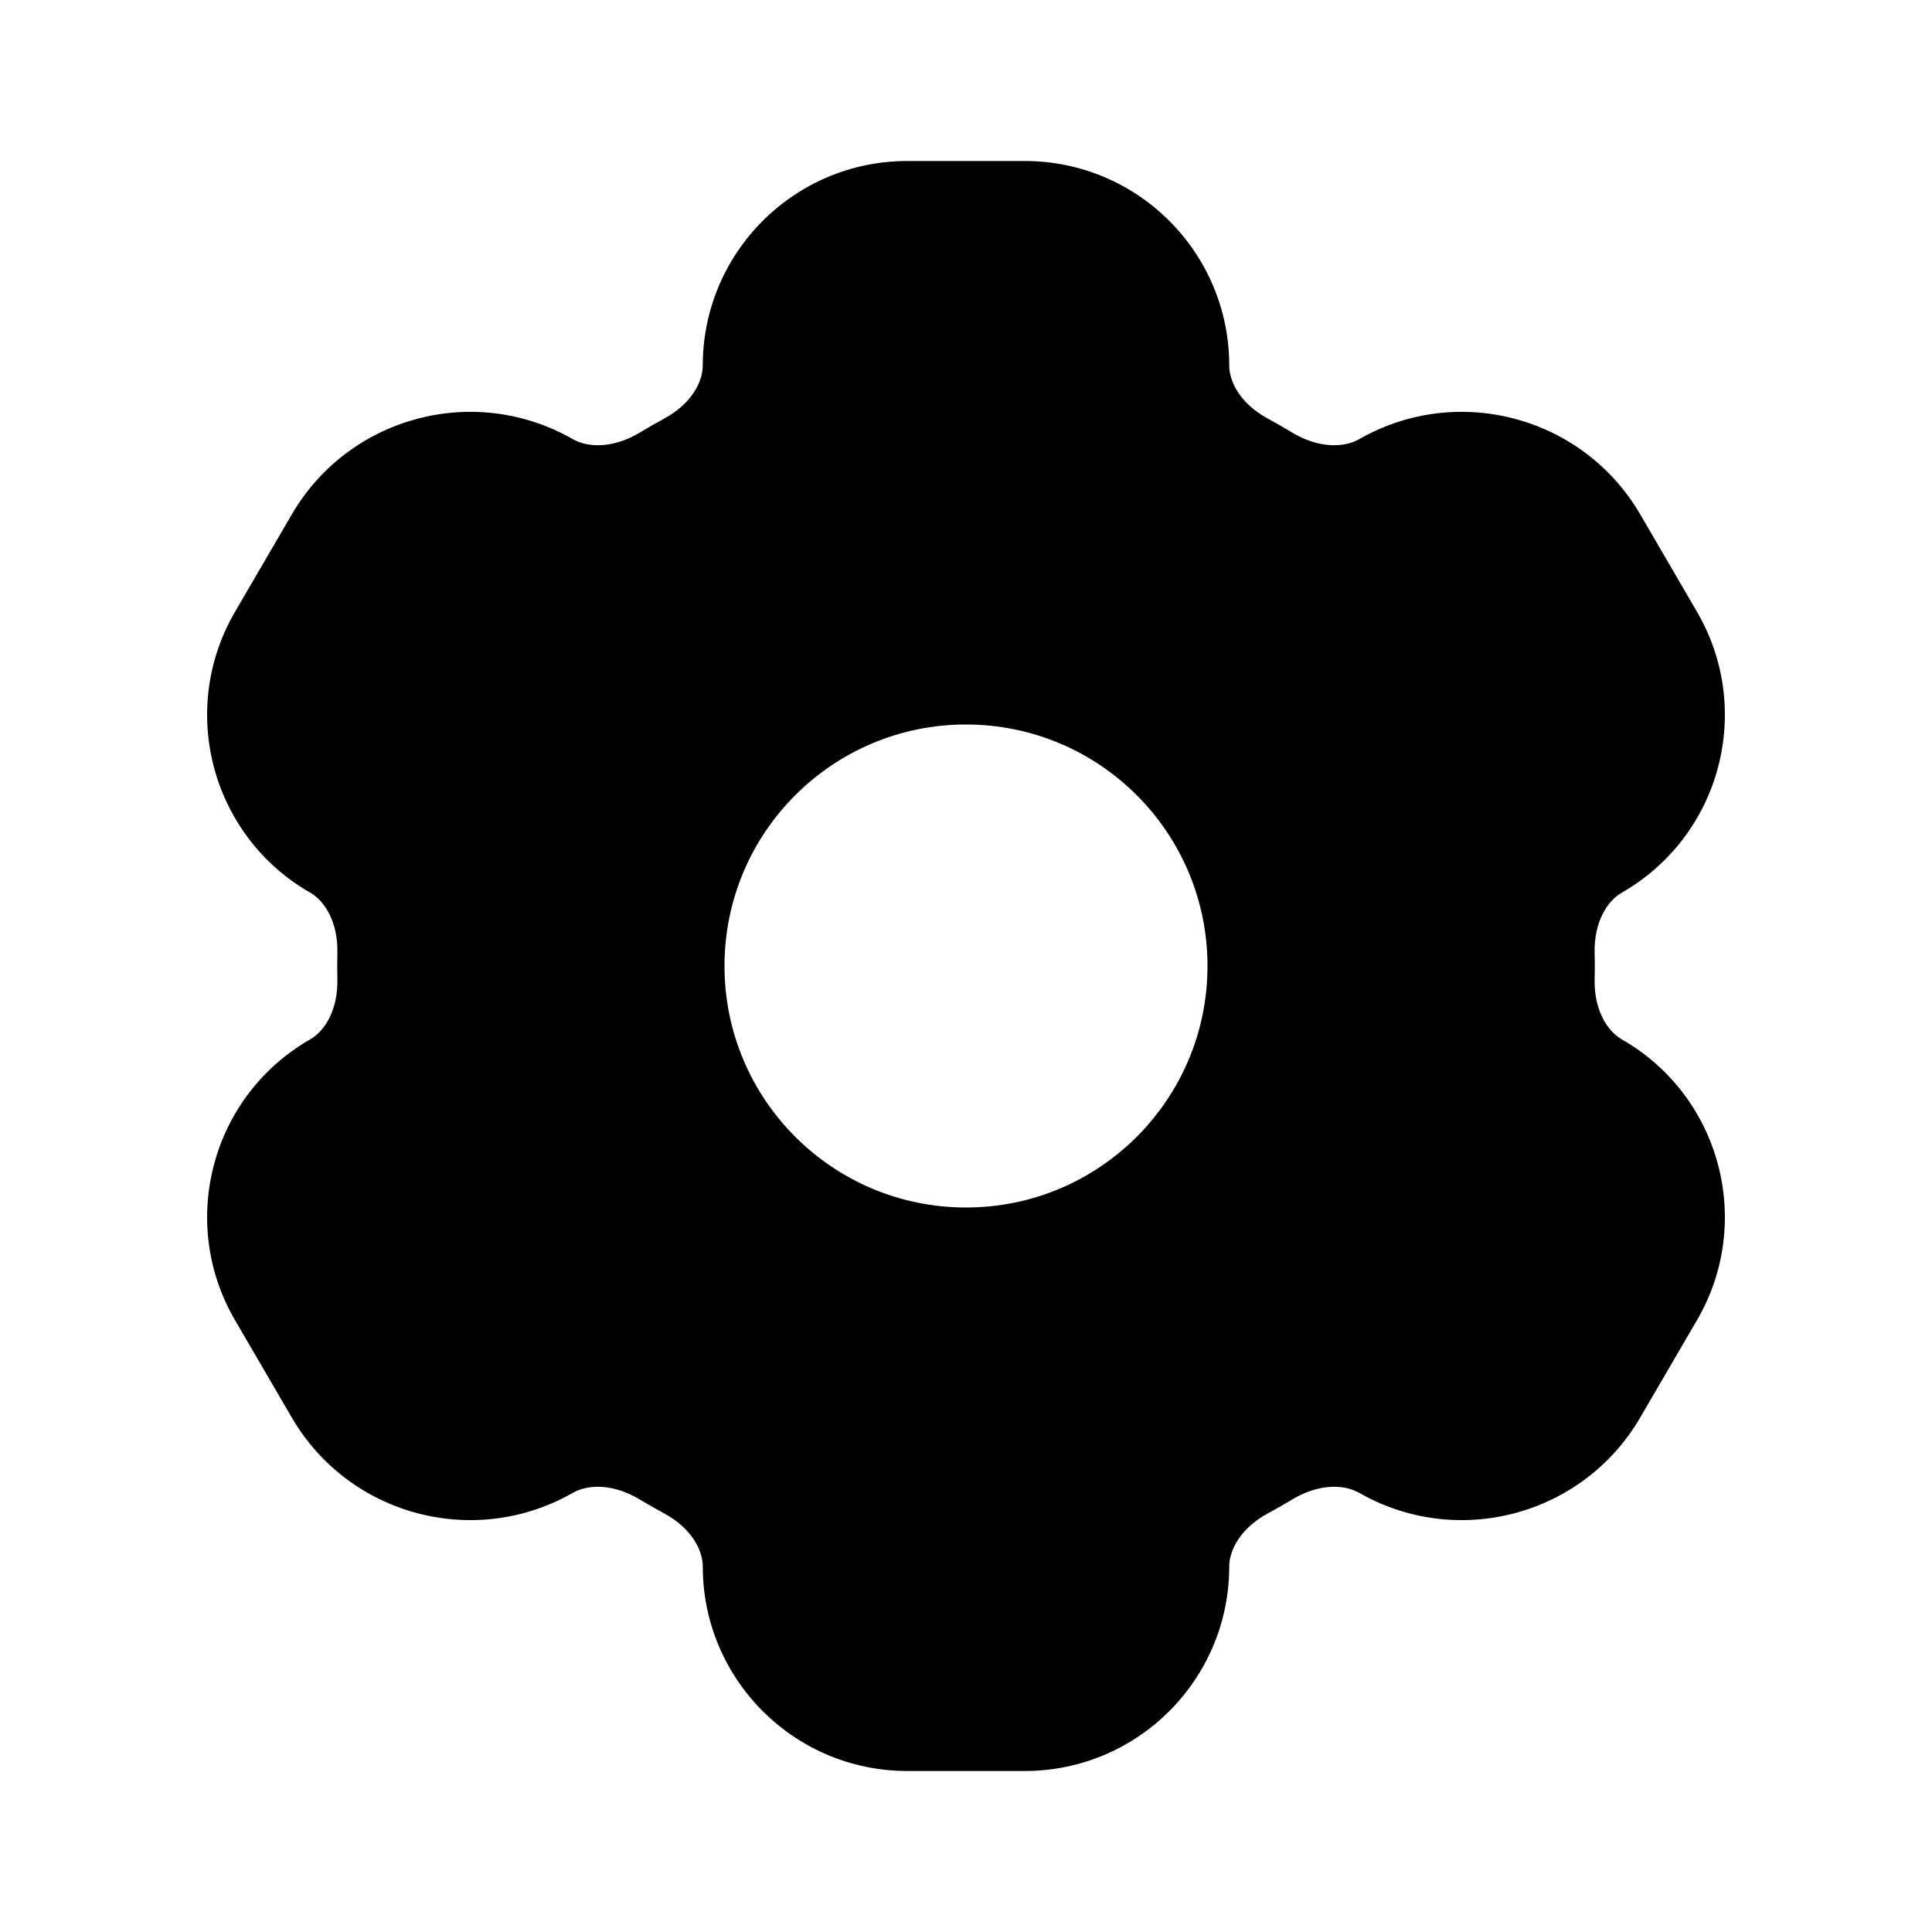 <?xml version="1.0" encoding="utf-8"?><!-- Uploaded to: SVG Repo, www.svgrepo.com, Generator: SVG Repo Mixer Tools -->
<svg width="800px" height="800px" viewBox="0 0 24 24" fill="none" xmlns="http://www.w3.org/2000/svg">
<path fill-rule="evenodd" clip-rule="evenodd" d="M11.271 2C9.867 2 8.73 3.138 8.73 4.541C8.73 4.744 8.589 5.016 8.254 5.198C8.151 5.254 8.049 5.312 7.949 5.373C7.615 5.574 7.301 5.561 7.117 5.456C5.893 4.755 4.333 5.173 3.624 6.392L2.919 7.601C2.208 8.821 2.628 10.388 3.854 11.089C4.032 11.191 4.199 11.45 4.191 11.835C4.19 11.89 4.189 11.945 4.189 12C4.189 12.055 4.19 12.11 4.191 12.165C4.199 12.55 4.032 12.809 3.854 12.911C2.628 13.612 2.208 15.179 2.919 16.399L3.624 17.608C4.333 18.827 5.893 19.244 7.117 18.544C7.301 18.439 7.615 18.426 7.949 18.628C8.049 18.688 8.151 18.746 8.254 18.802C8.589 18.984 8.73 19.256 8.73 19.459C8.73 20.862 9.867 22 11.271 22H12.729C14.133 22 15.27 20.862 15.27 19.459C15.27 19.256 15.411 18.984 15.746 18.802C15.849 18.746 15.951 18.688 16.051 18.628C16.385 18.426 16.699 18.439 16.883 18.544C18.107 19.244 19.667 18.827 20.376 17.608L21.081 16.399C21.792 15.179 21.372 13.612 20.146 12.911C19.968 12.809 19.801 12.55 19.809 12.165C19.811 12.11 19.811 12.055 19.811 12C19.811 11.945 19.811 11.89 19.809 11.835C19.801 11.45 19.968 11.191 20.146 11.089C21.372 10.388 21.792 8.821 21.081 7.601L20.377 6.392C19.667 5.173 18.107 4.755 16.883 5.456C16.699 5.561 16.385 5.574 16.051 5.373C15.951 5.312 15.849 5.254 15.746 5.198C15.411 5.016 15.27 4.744 15.27 4.541C15.27 3.138 14.133 2 12.729 2H11.271ZM12 9C10.343 9 9 10.343 9 12C9 13.657 10.343 15 12 15C13.657 15 15 13.657 15 12C15 10.343 13.657 9 12 9Z" fill="#000000"/>
</svg>